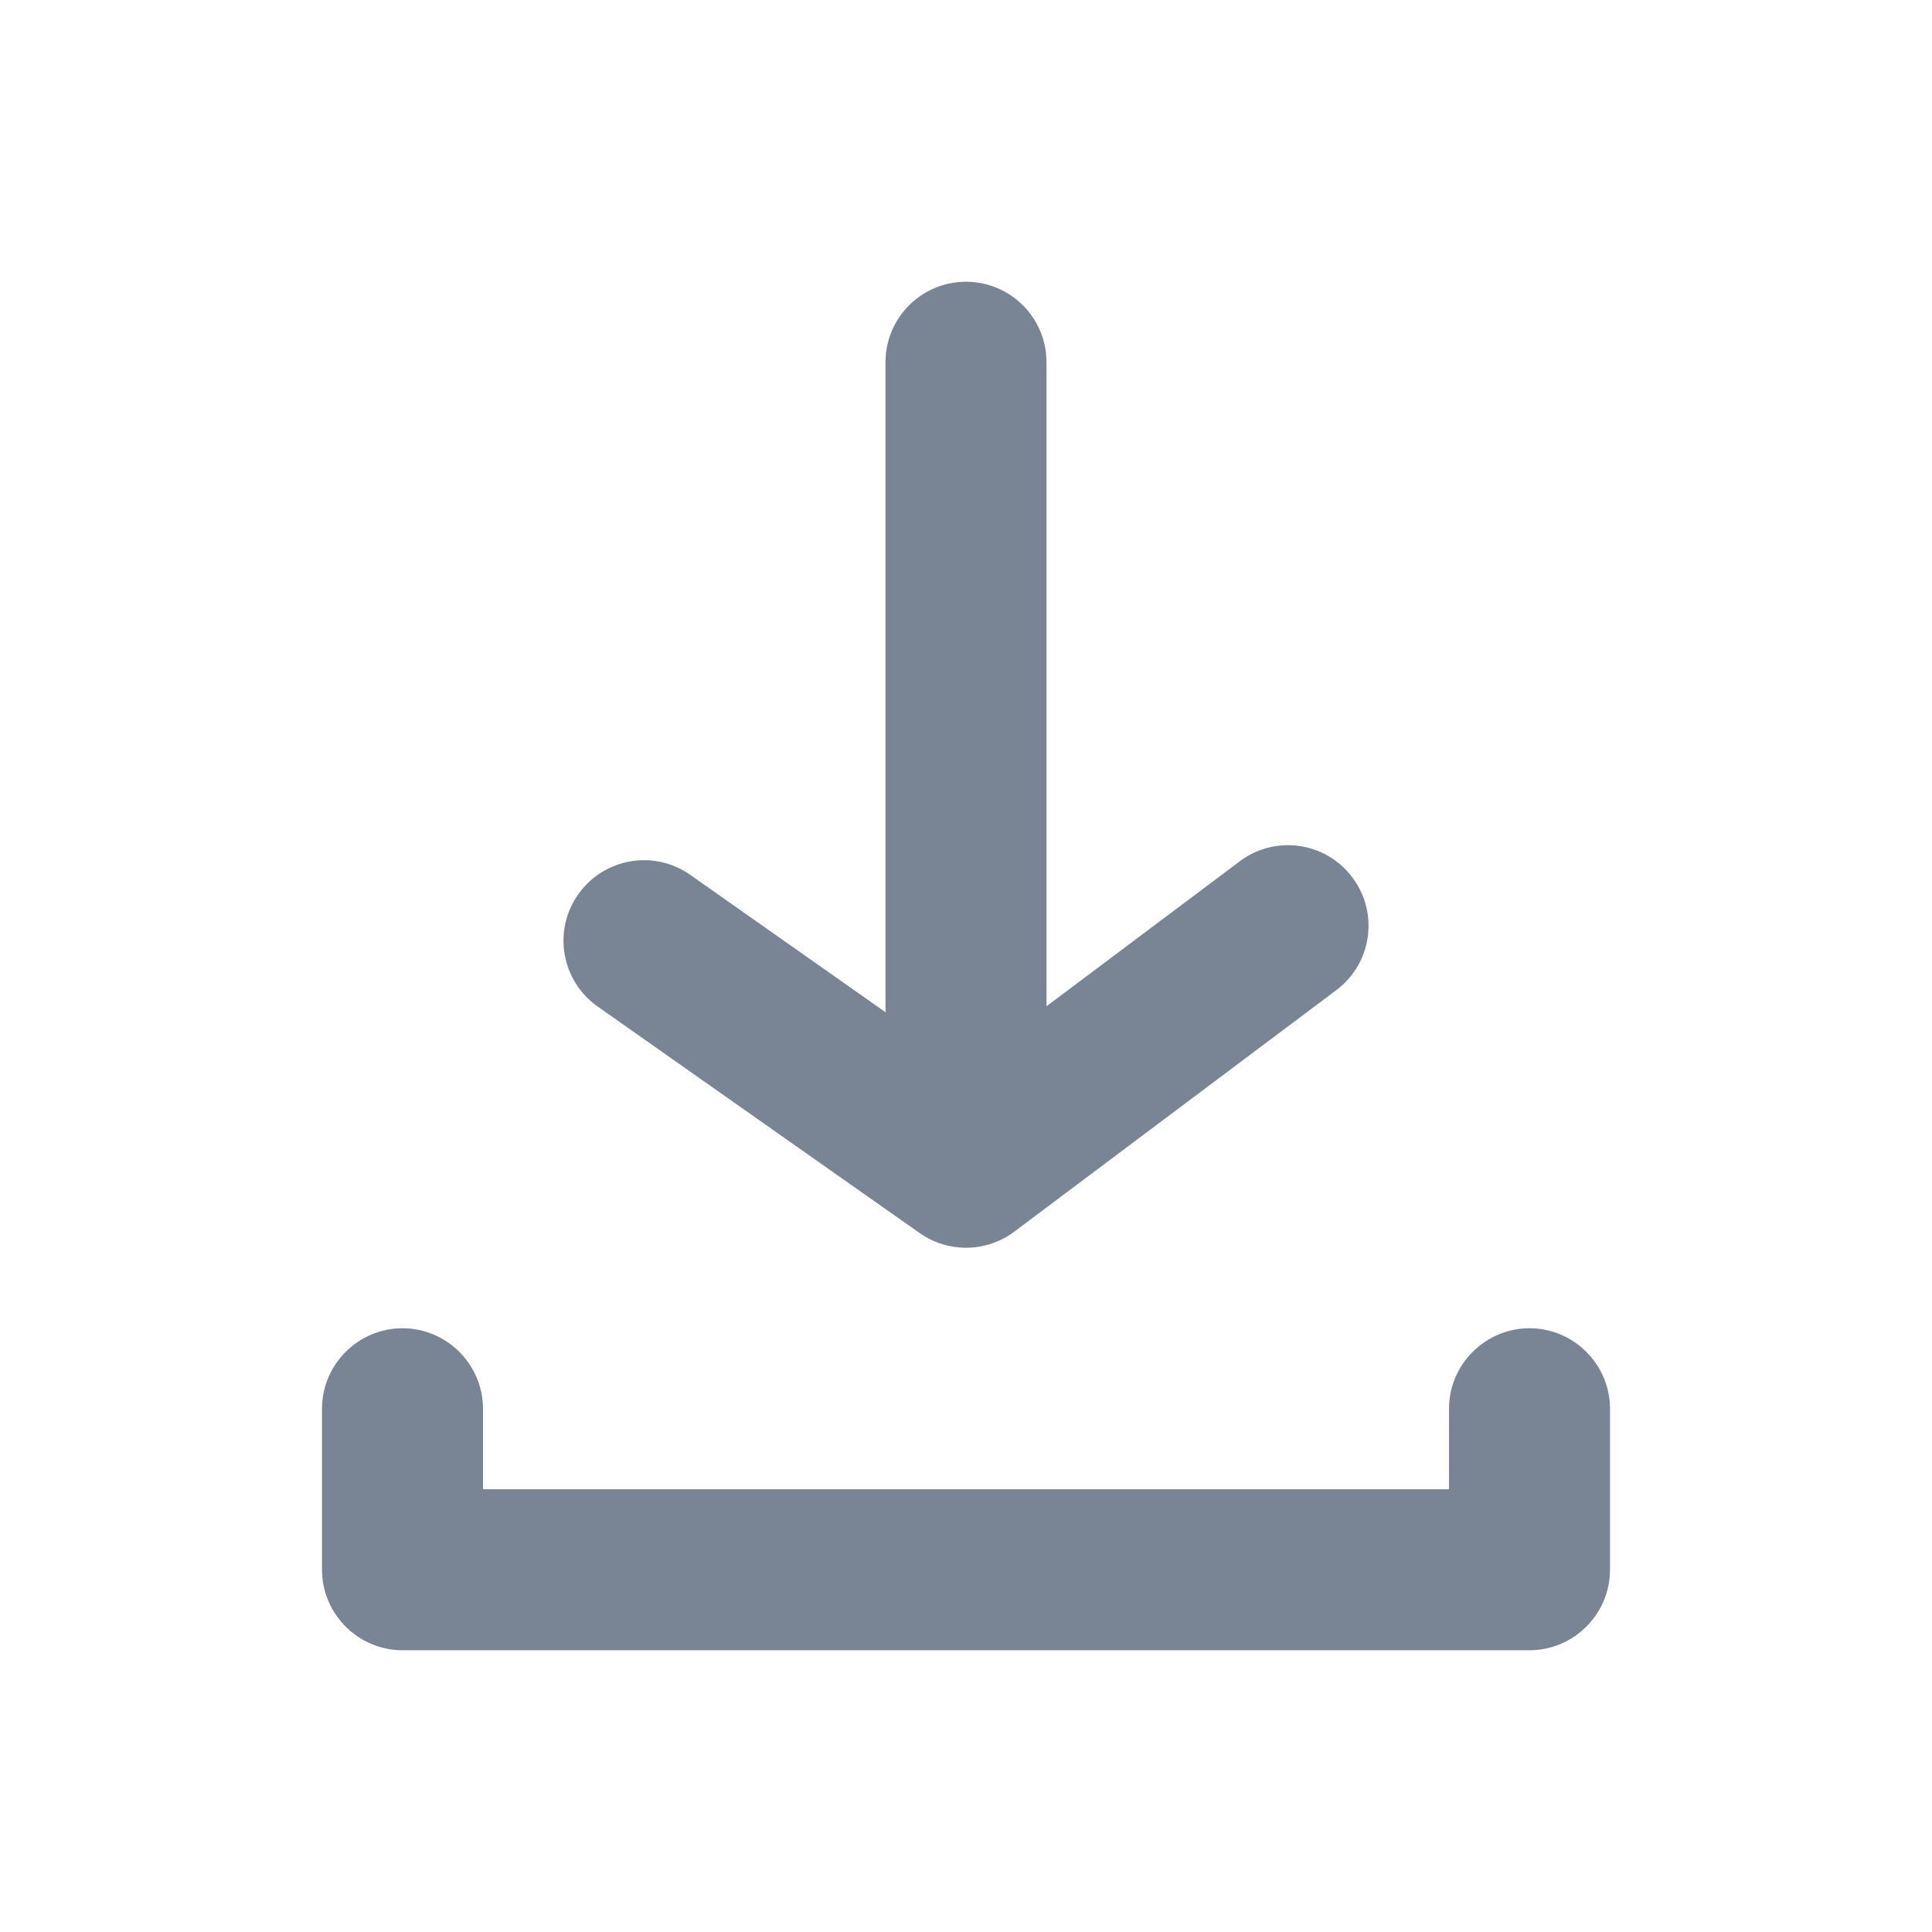 <svg width="20" height="20" viewBox="0 0 24 24" fill="none" xmlns="http://www.w3.org/2000/svg">
  <path fill-rule="evenodd" clip-rule="evenodd"
        d="M11.003 12.576C11.001 12.551 11 12.525 11 12.5V4.5C11 3.948 11.447 3.5 12 3.5C12.553 3.5 13 3.948 13 4.5V12.5L15.4 10.7C15.842 10.367 16.469 10.458 16.8 10.9C17.132 11.342 17.042 11.969 16.6 12.3L12.6 15.3C12.423 15.433 12.211 15.5 12 15.5C11.799 15.5 11.598 15.439 11.425 15.318L7.425 12.504C6.973 12.186 6.864 11.562 7.182 11.111C7.5 10.659 8.123 10.55 8.575 10.868L11.003 12.576ZM6 17.5V18.5H18V17.5C18 16.95 18.45 16.5 19 16.5C19.55 16.5 20 16.95 20 17.5V19.5C20 20.05 19.55 20.5 19 20.5H5C4.45 20.5 4 20.05 4 19.5V17.5C4 16.95 4.45 16.5 5 16.5C5.55 16.5 6 16.95 6 17.5Z"
        fill="#798594"/>
  <mask id="mask0_2006_3745" style="mask-type:alpha" maskUnits="userSpaceOnUse" x="4" y="3" width="16" height="18">
    <path fill-rule="evenodd" clip-rule="evenodd"
          d="M11.003 12.576C11.001 12.551 11 12.525 11 12.5V4.5C11 3.948 11.447 3.5 12 3.5C12.553 3.5 13 3.948 13 4.5V12.5L15.4 10.7C15.842 10.367 16.469 10.458 16.8 10.9C17.132 11.342 17.042 11.969 16.6 12.3L12.6 15.3C12.423 15.433 12.211 15.5 12 15.5C11.799 15.5 11.598 15.439 11.425 15.318L7.425 12.504C6.973 12.186 6.864 11.562 7.182 11.111C7.5 10.659 8.123 10.55 8.575 10.868L11.003 12.576ZM6 17.5V18.5H18V17.5C18 16.95 18.45 16.5 19 16.5C19.55 16.5 20 16.95 20 17.5V19.5C20 20.05 19.55 20.5 19 20.5H5C4.45 20.5 4 20.05 4 19.5V17.5C4 16.95 4.45 16.5 5 16.5C5.55 16.5 6 16.95 6 17.5Z"
          fill="white"/>
  </mask>
</svg>

